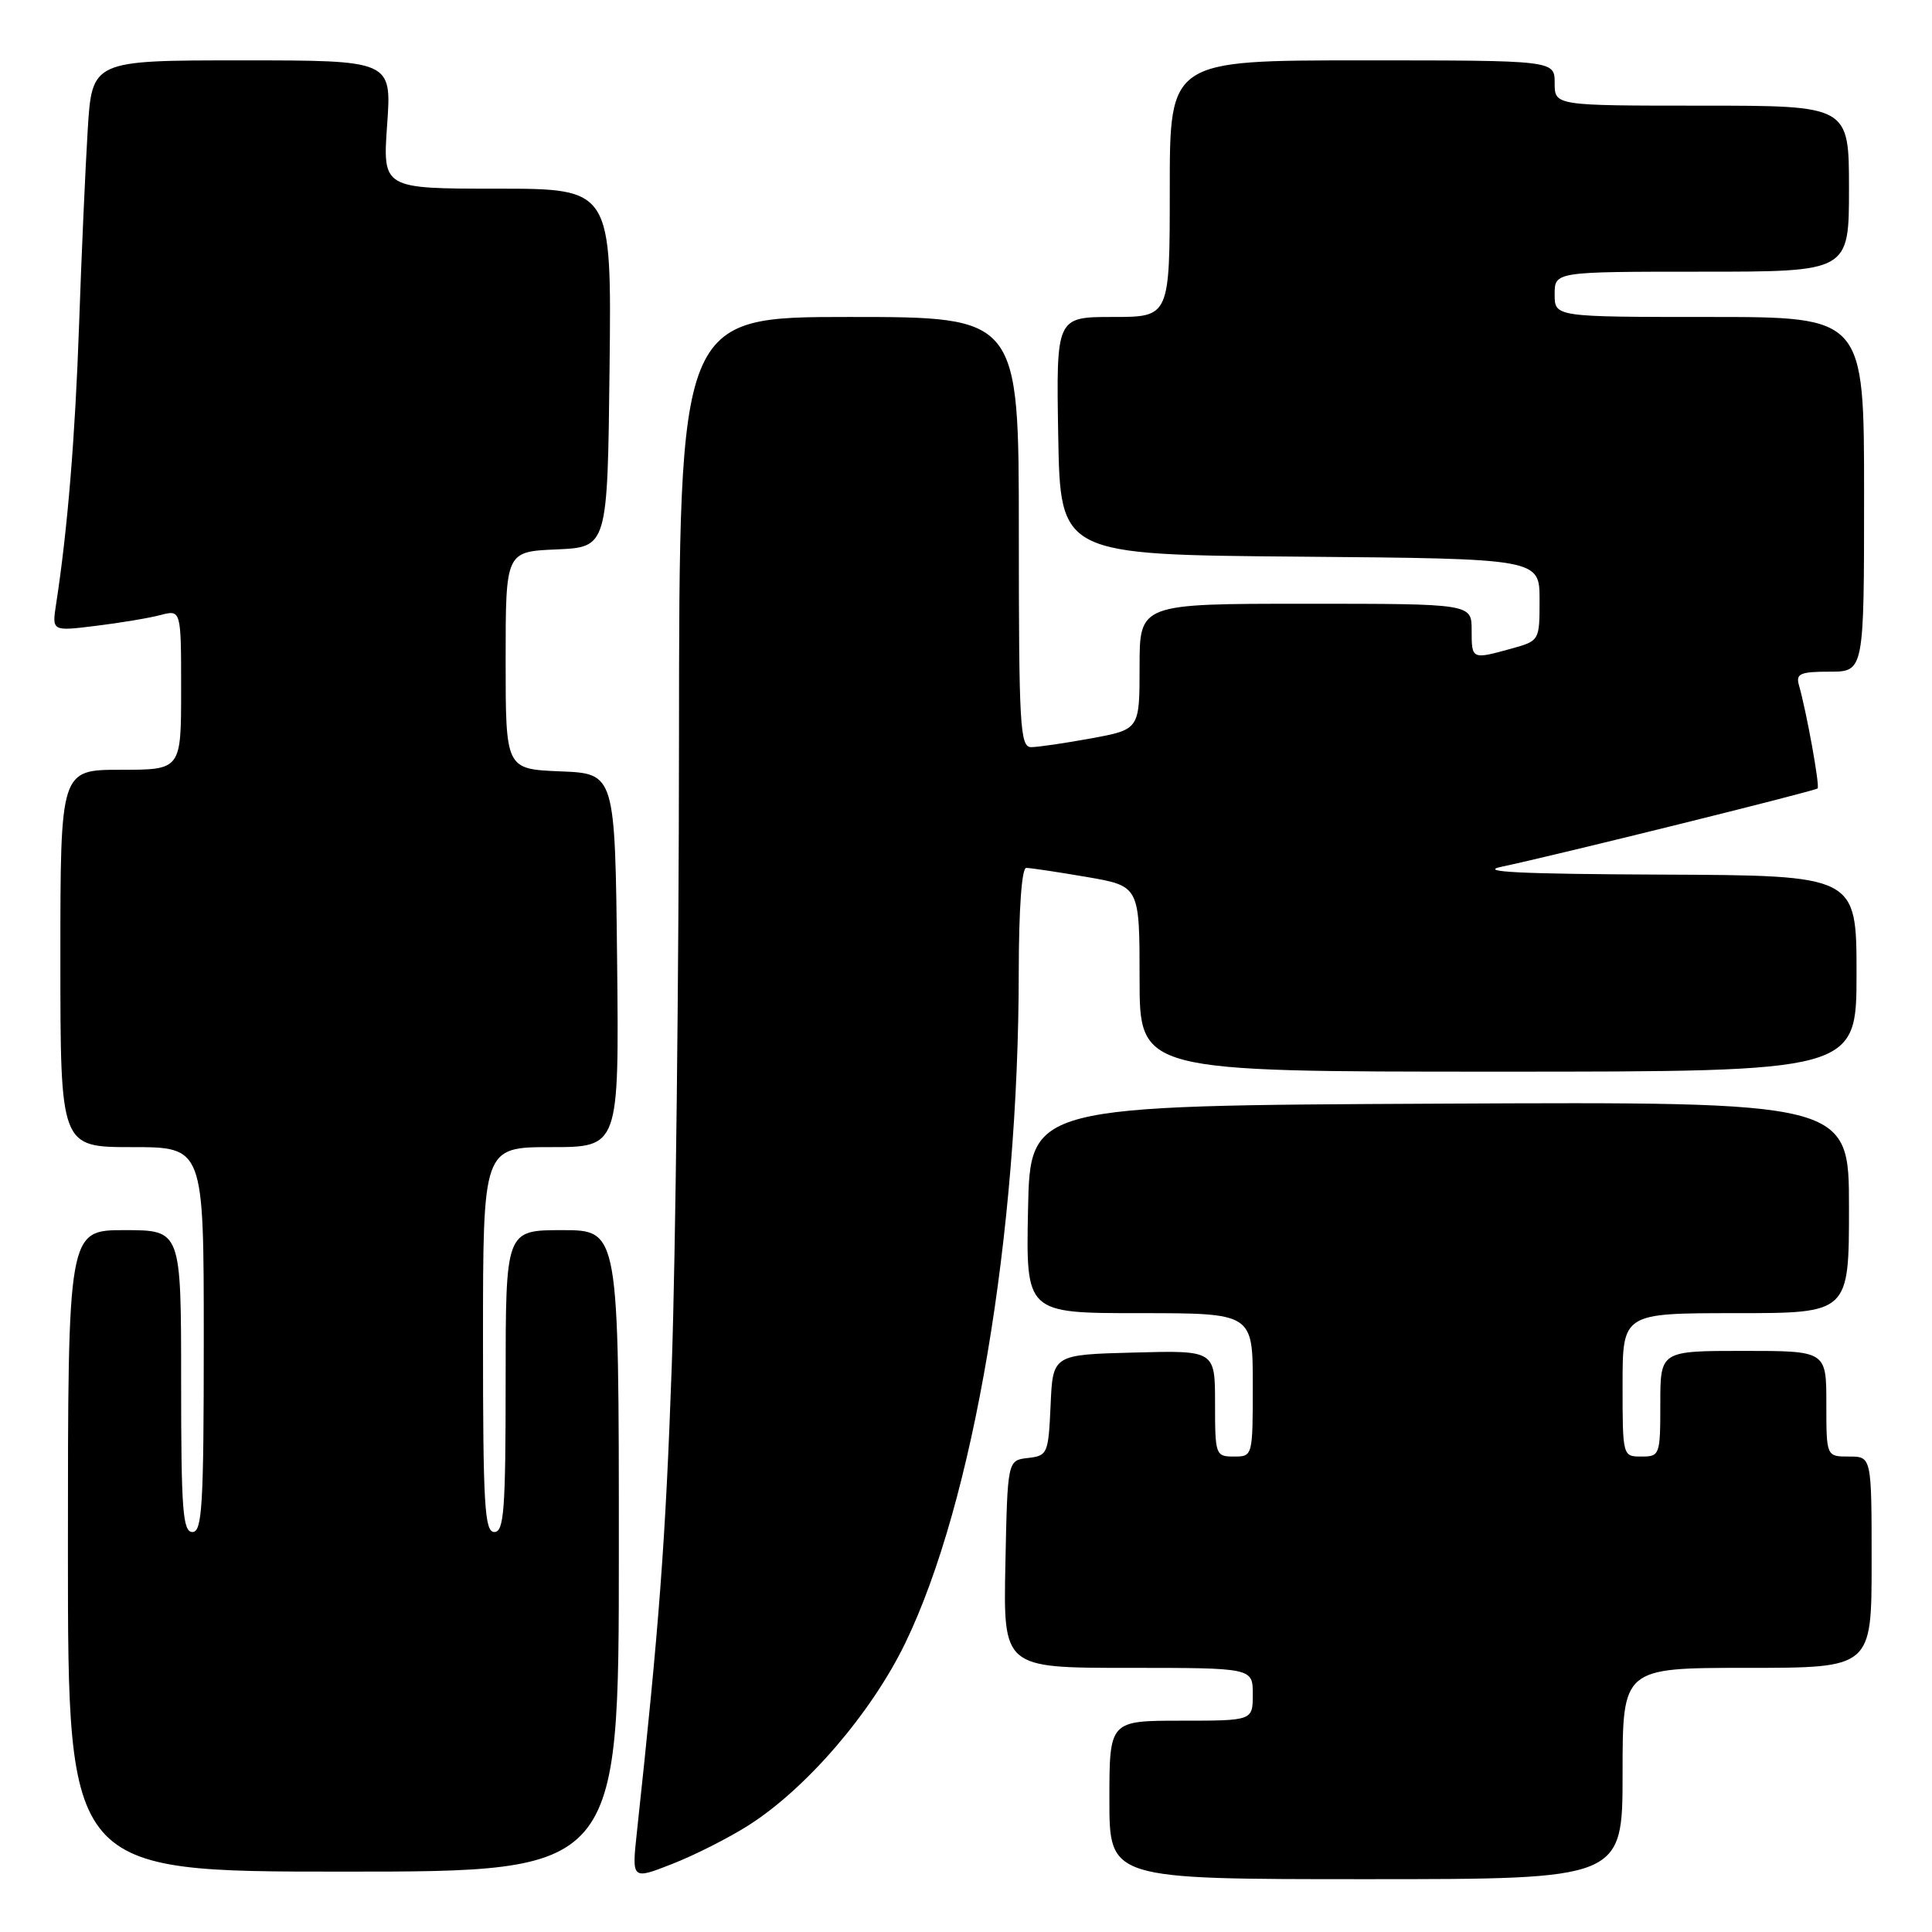 <?xml version="1.0" encoding="UTF-8" standalone="no"?>
<!DOCTYPE svg PUBLIC "-//W3C//DTD SVG 1.1//EN" "http://www.w3.org/Graphics/SVG/1.1/DTD/svg11.dtd" >
<svg xmlns="http://www.w3.org/2000/svg" xmlns:xlink="http://www.w3.org/1999/xlink" version="1.1" viewBox="0 0 256 256">
 <g >
 <path fill="currentColor"
d=" M 99.21 241.85 C 106.89 236.95 115.49 226.94 119.96 217.70 C 128.99 199.04 134.97 163.66 134.99 128.75 C 135.00 120.43 135.39 115.00 135.98 115.00 C 136.52 115.00 140.12 115.54 143.98 116.20 C 151.00 117.41 151.00 117.41 151.00 129.70 C 151.00 142.00 151.00 142.00 198.50 142.00 C 246.00 142.00 246.00 142.00 246.00 129.00 C 246.00 116.00 246.00 116.00 220.25 115.89 C 201.36 115.81 195.70 115.53 199.00 114.84 C 205.86 113.40 240.45 104.83 240.84 104.47 C 241.16 104.17 239.39 94.37 238.36 90.75 C 237.94 89.27 238.56 89.00 242.43 89.00 C 247.00 89.00 247.00 89.00 247.00 65.50 C 247.00 42.00 247.00 42.00 226.50 42.00 C 206.00 42.00 206.00 42.00 206.00 39.00 C 206.00 36.00 206.00 36.00 225.50 36.00 C 245.00 36.00 245.00 36.00 245.00 25.00 C 245.00 14.00 245.00 14.00 225.50 14.00 C 206.00 14.00 206.00 14.00 206.00 11.00 C 206.00 8.00 206.00 8.00 180.50 8.00 C 155.00 8.00 155.00 8.00 155.00 25.00 C 155.00 42.00 155.00 42.00 147.47 42.00 C 139.95 42.00 139.95 42.00 140.22 57.75 C 140.50 73.50 140.50 73.50 172.25 73.76 C 204.00 74.03 204.00 74.03 204.00 79.47 C 204.00 84.90 204.00 84.91 200.25 85.95 C 195.01 87.40 195.00 87.40 195.00 83.50 C 195.00 80.00 195.00 80.00 173.00 80.00 C 151.00 80.00 151.00 80.00 151.00 88.33 C 151.00 96.65 151.00 96.65 144.63 97.83 C 141.13 98.47 137.53 99.00 136.63 99.00 C 135.16 99.00 135.00 96.21 135.00 70.50 C 135.00 42.00 135.00 42.00 112.50 42.00 C 90.00 42.00 90.00 42.00 89.97 98.25 C 89.95 129.19 89.52 166.43 89.01 181.00 C 88.19 204.20 87.36 215.28 84.39 242.79 C 83.71 249.09 83.71 249.09 89.10 246.97 C 92.07 245.81 96.62 243.50 99.21 241.85 Z  M 215.00 235.00 C 215.00 221.00 215.00 221.00 231.50 221.00 C 248.00 221.00 248.00 221.00 248.00 207.00 C 248.00 193.00 248.00 193.00 245.00 193.00 C 242.00 193.00 242.00 193.00 242.00 186.00 C 242.00 179.00 242.00 179.00 231.00 179.00 C 220.00 179.00 220.00 179.00 220.00 186.00 C 220.00 192.80 219.93 193.00 217.50 193.00 C 215.01 193.00 215.00 192.97 215.00 183.50 C 215.00 174.00 215.00 174.00 230.00 174.00 C 245.00 174.00 245.00 174.00 245.00 159.99 C 245.00 145.98 245.00 145.98 190.75 146.24 C 136.50 146.50 136.50 146.50 136.22 160.25 C 135.94 174.00 135.94 174.00 150.97 174.00 C 166.00 174.00 166.00 174.00 166.00 183.50 C 166.00 192.97 165.99 193.00 163.50 193.00 C 161.07 193.00 161.00 192.80 161.00 185.97 C 161.00 178.93 161.00 178.93 150.25 179.22 C 139.50 179.50 139.50 179.50 139.21 186.19 C 138.92 192.63 138.81 192.89 136.21 193.19 C 133.50 193.50 133.50 193.50 133.22 207.25 C 132.94 221.00 132.94 221.00 149.47 221.00 C 166.00 221.00 166.00 221.00 166.00 224.50 C 166.00 228.00 166.00 228.00 156.50 228.00 C 147.00 228.00 147.00 228.00 147.00 238.50 C 147.00 249.00 147.00 249.00 181.00 249.00 C 215.00 249.00 215.00 249.00 215.00 235.00 Z  M 82.00 205.50 C 82.00 163.00 82.00 163.00 74.50 163.00 C 67.00 163.00 67.00 163.00 67.00 183.00 C 67.00 200.11 66.78 203.00 65.50 203.00 C 64.21 203.00 64.00 199.50 64.00 177.50 C 64.00 152.00 64.00 152.00 73.02 152.00 C 82.03 152.00 82.03 152.00 81.77 127.25 C 81.50 102.50 81.50 102.50 74.25 102.21 C 67.00 101.91 67.00 101.91 67.00 87.50 C 67.00 73.09 67.00 73.09 73.75 72.80 C 80.50 72.50 80.50 72.50 80.77 48.75 C 81.04 25.00 81.04 25.00 65.87 25.00 C 50.70 25.00 50.70 25.00 51.30 16.50 C 51.90 8.00 51.90 8.00 32.04 8.00 C 12.19 8.00 12.19 8.00 11.62 17.25 C 11.31 22.34 10.79 33.92 10.48 43.00 C 9.96 57.93 8.95 70.24 7.43 80.07 C 6.88 83.65 6.88 83.65 12.69 82.93 C 15.89 82.54 19.74 81.90 21.25 81.50 C 24.00 80.78 24.00 80.78 24.00 91.39 C 24.00 102.00 24.00 102.00 16.00 102.00 C 8.00 102.00 8.00 102.00 8.00 127.00 C 8.00 152.00 8.00 152.00 17.50 152.00 C 27.00 152.00 27.00 152.00 27.00 177.50 C 27.00 199.50 26.79 203.00 25.50 203.00 C 24.22 203.00 24.00 200.11 24.00 183.00 C 24.00 163.00 24.00 163.00 16.50 163.00 C 9.00 163.00 9.00 163.00 9.00 205.50 C 9.00 248.00 9.00 248.00 45.50 248.00 C 82.00 248.00 82.00 248.00 82.00 205.50 Z "/>
</g>
</svg>